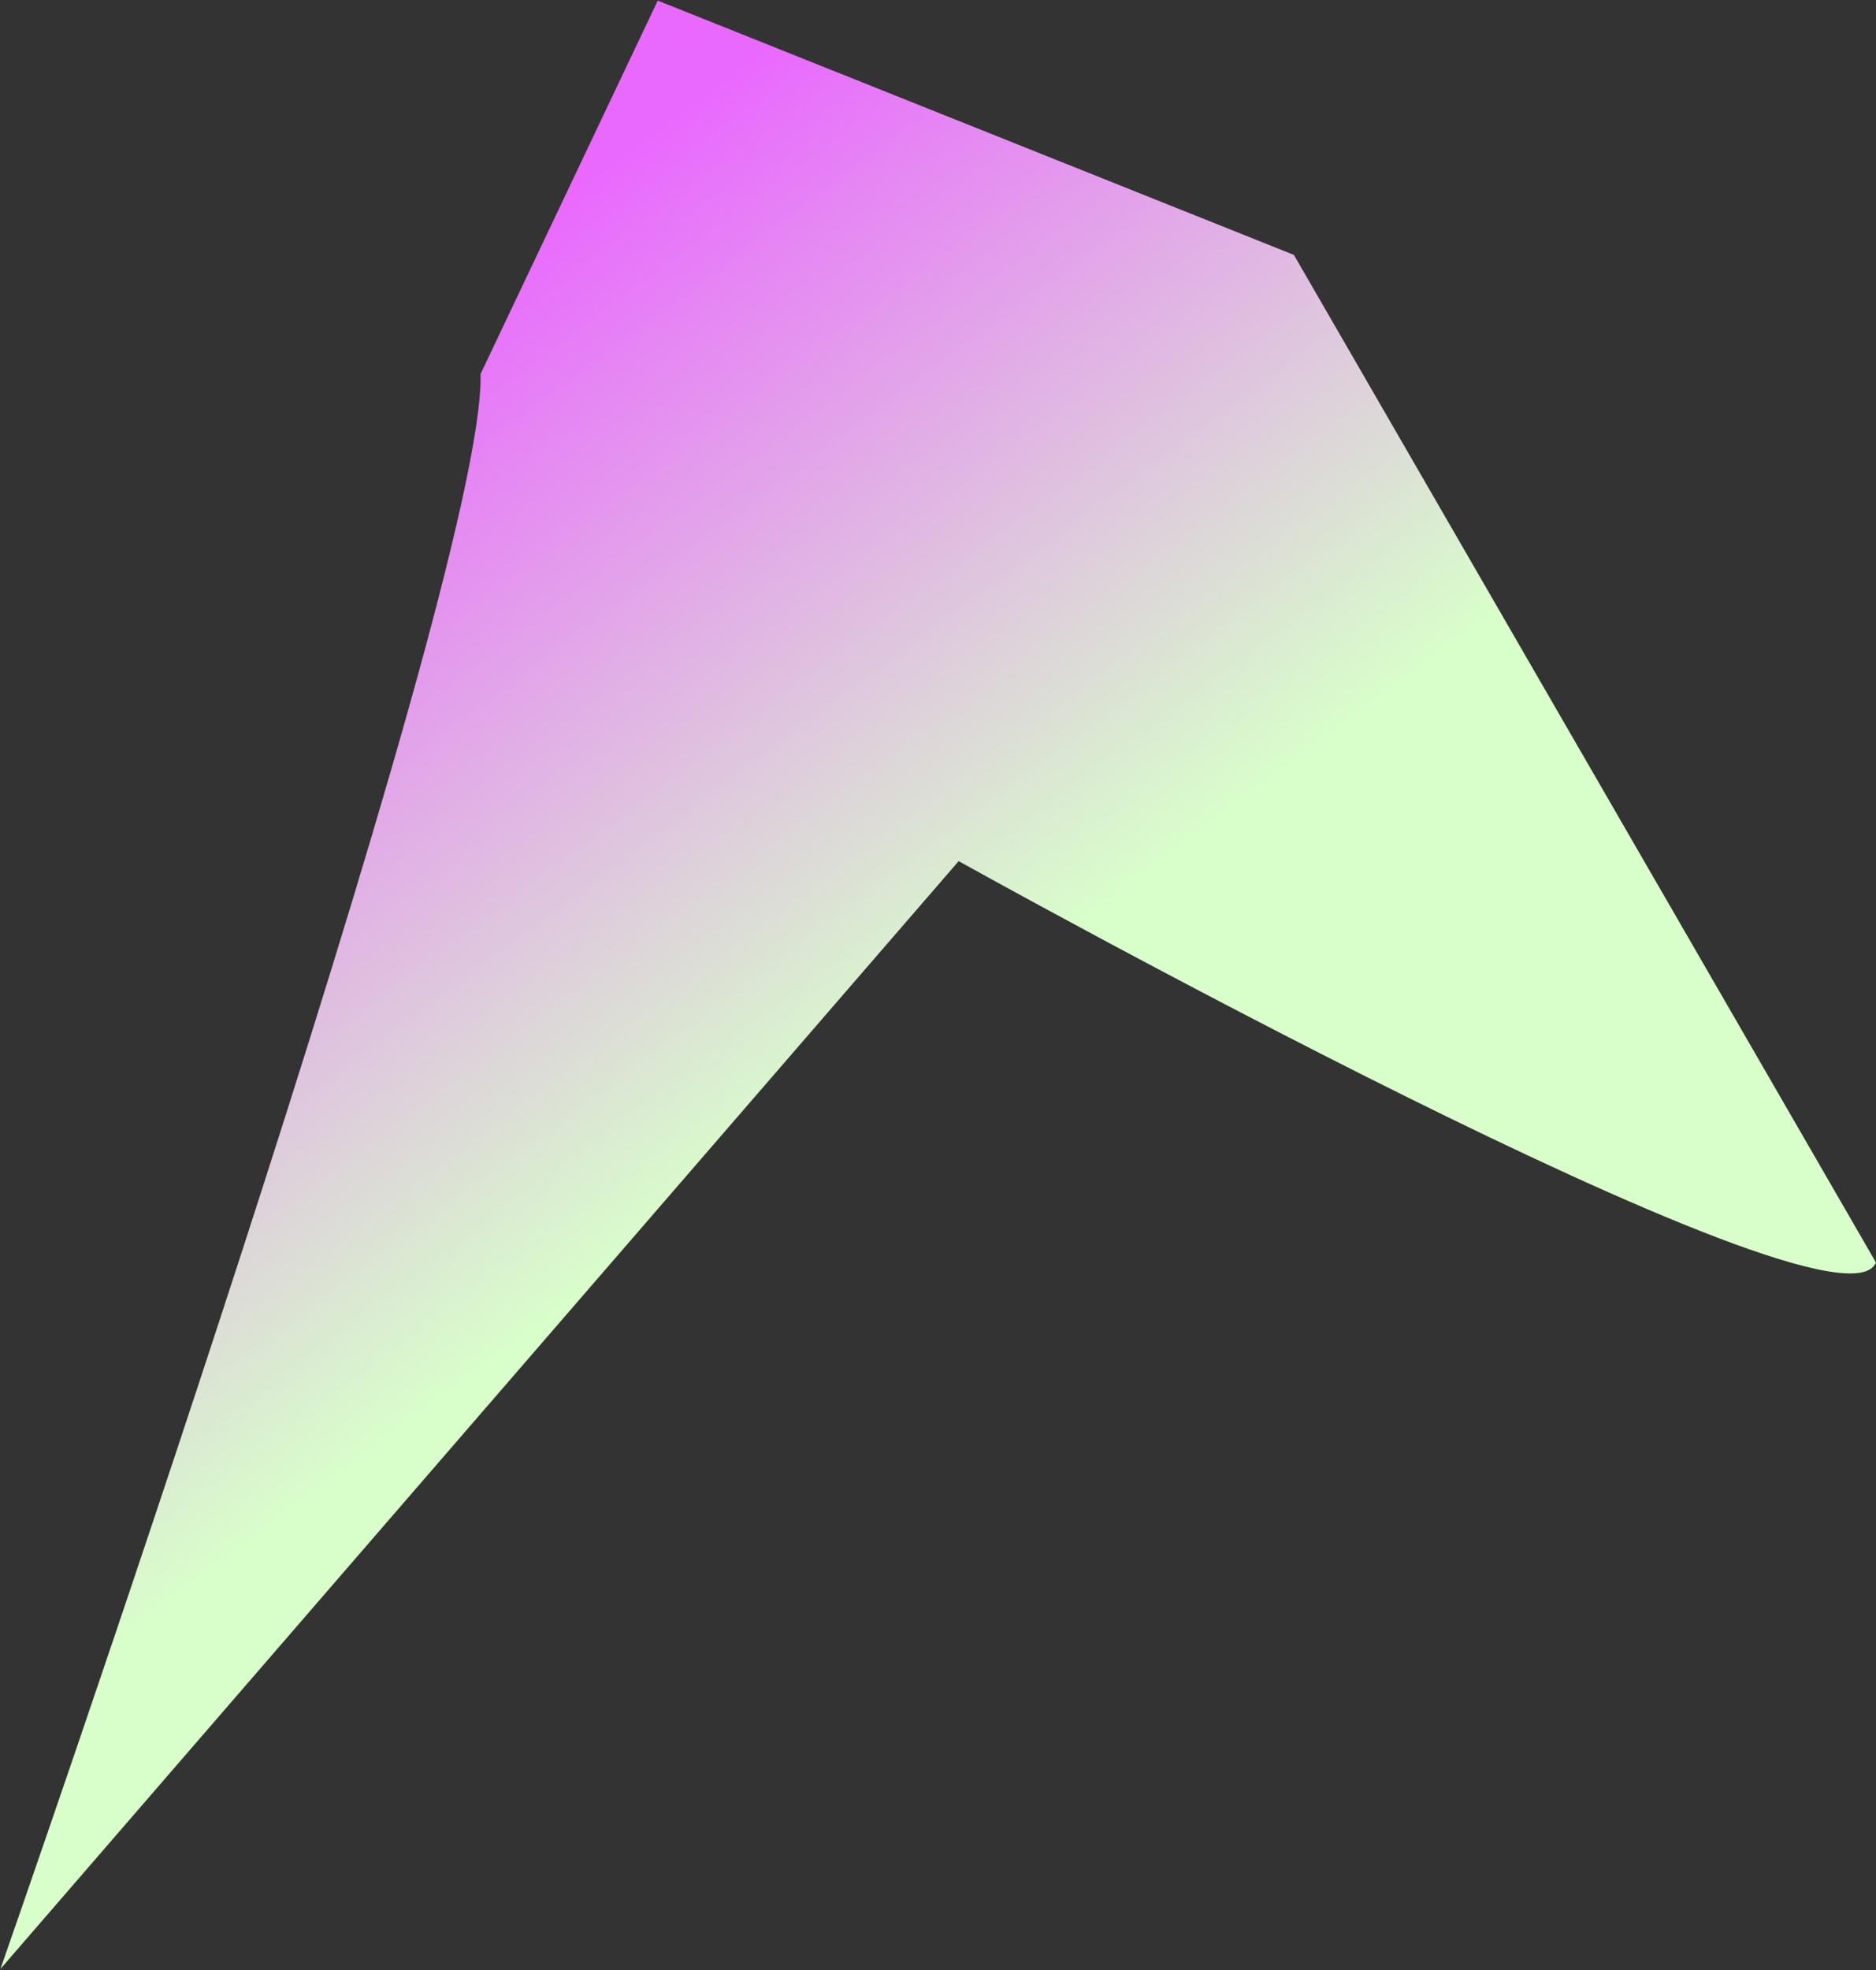 <svg width="1593" height="1672" viewBox="0 0 1593 1672" fill="none" xmlns="http://www.w3.org/2000/svg">
<rect x="0" y="0" width="1593" height="1672" fill="#333333" stroke="none"/>
<path d="M408.027 317.5C413.363 492.389 0.369 1671.13 0.369 1671.13L814.039 730.889C814.039 730.889 1562.71 1147.87 1592.93 1071.48L1098.71 216.343L558.527 0.5L408.027 317.5Z" fill="url(#paint0_linear_352_16)"/>
<defs>
<linearGradient id="paint0_linear_352_16" x1="203.027" y1="-14.5" x2="1250.03" y2="1390" gradientUnits="userSpaceOnUse">
<stop offset="0.175" stop-color="#E968FE"/>
<stop offset="0.611" stop-color="#D8FFCA"/>
</linearGradient>
</defs>
</svg>
